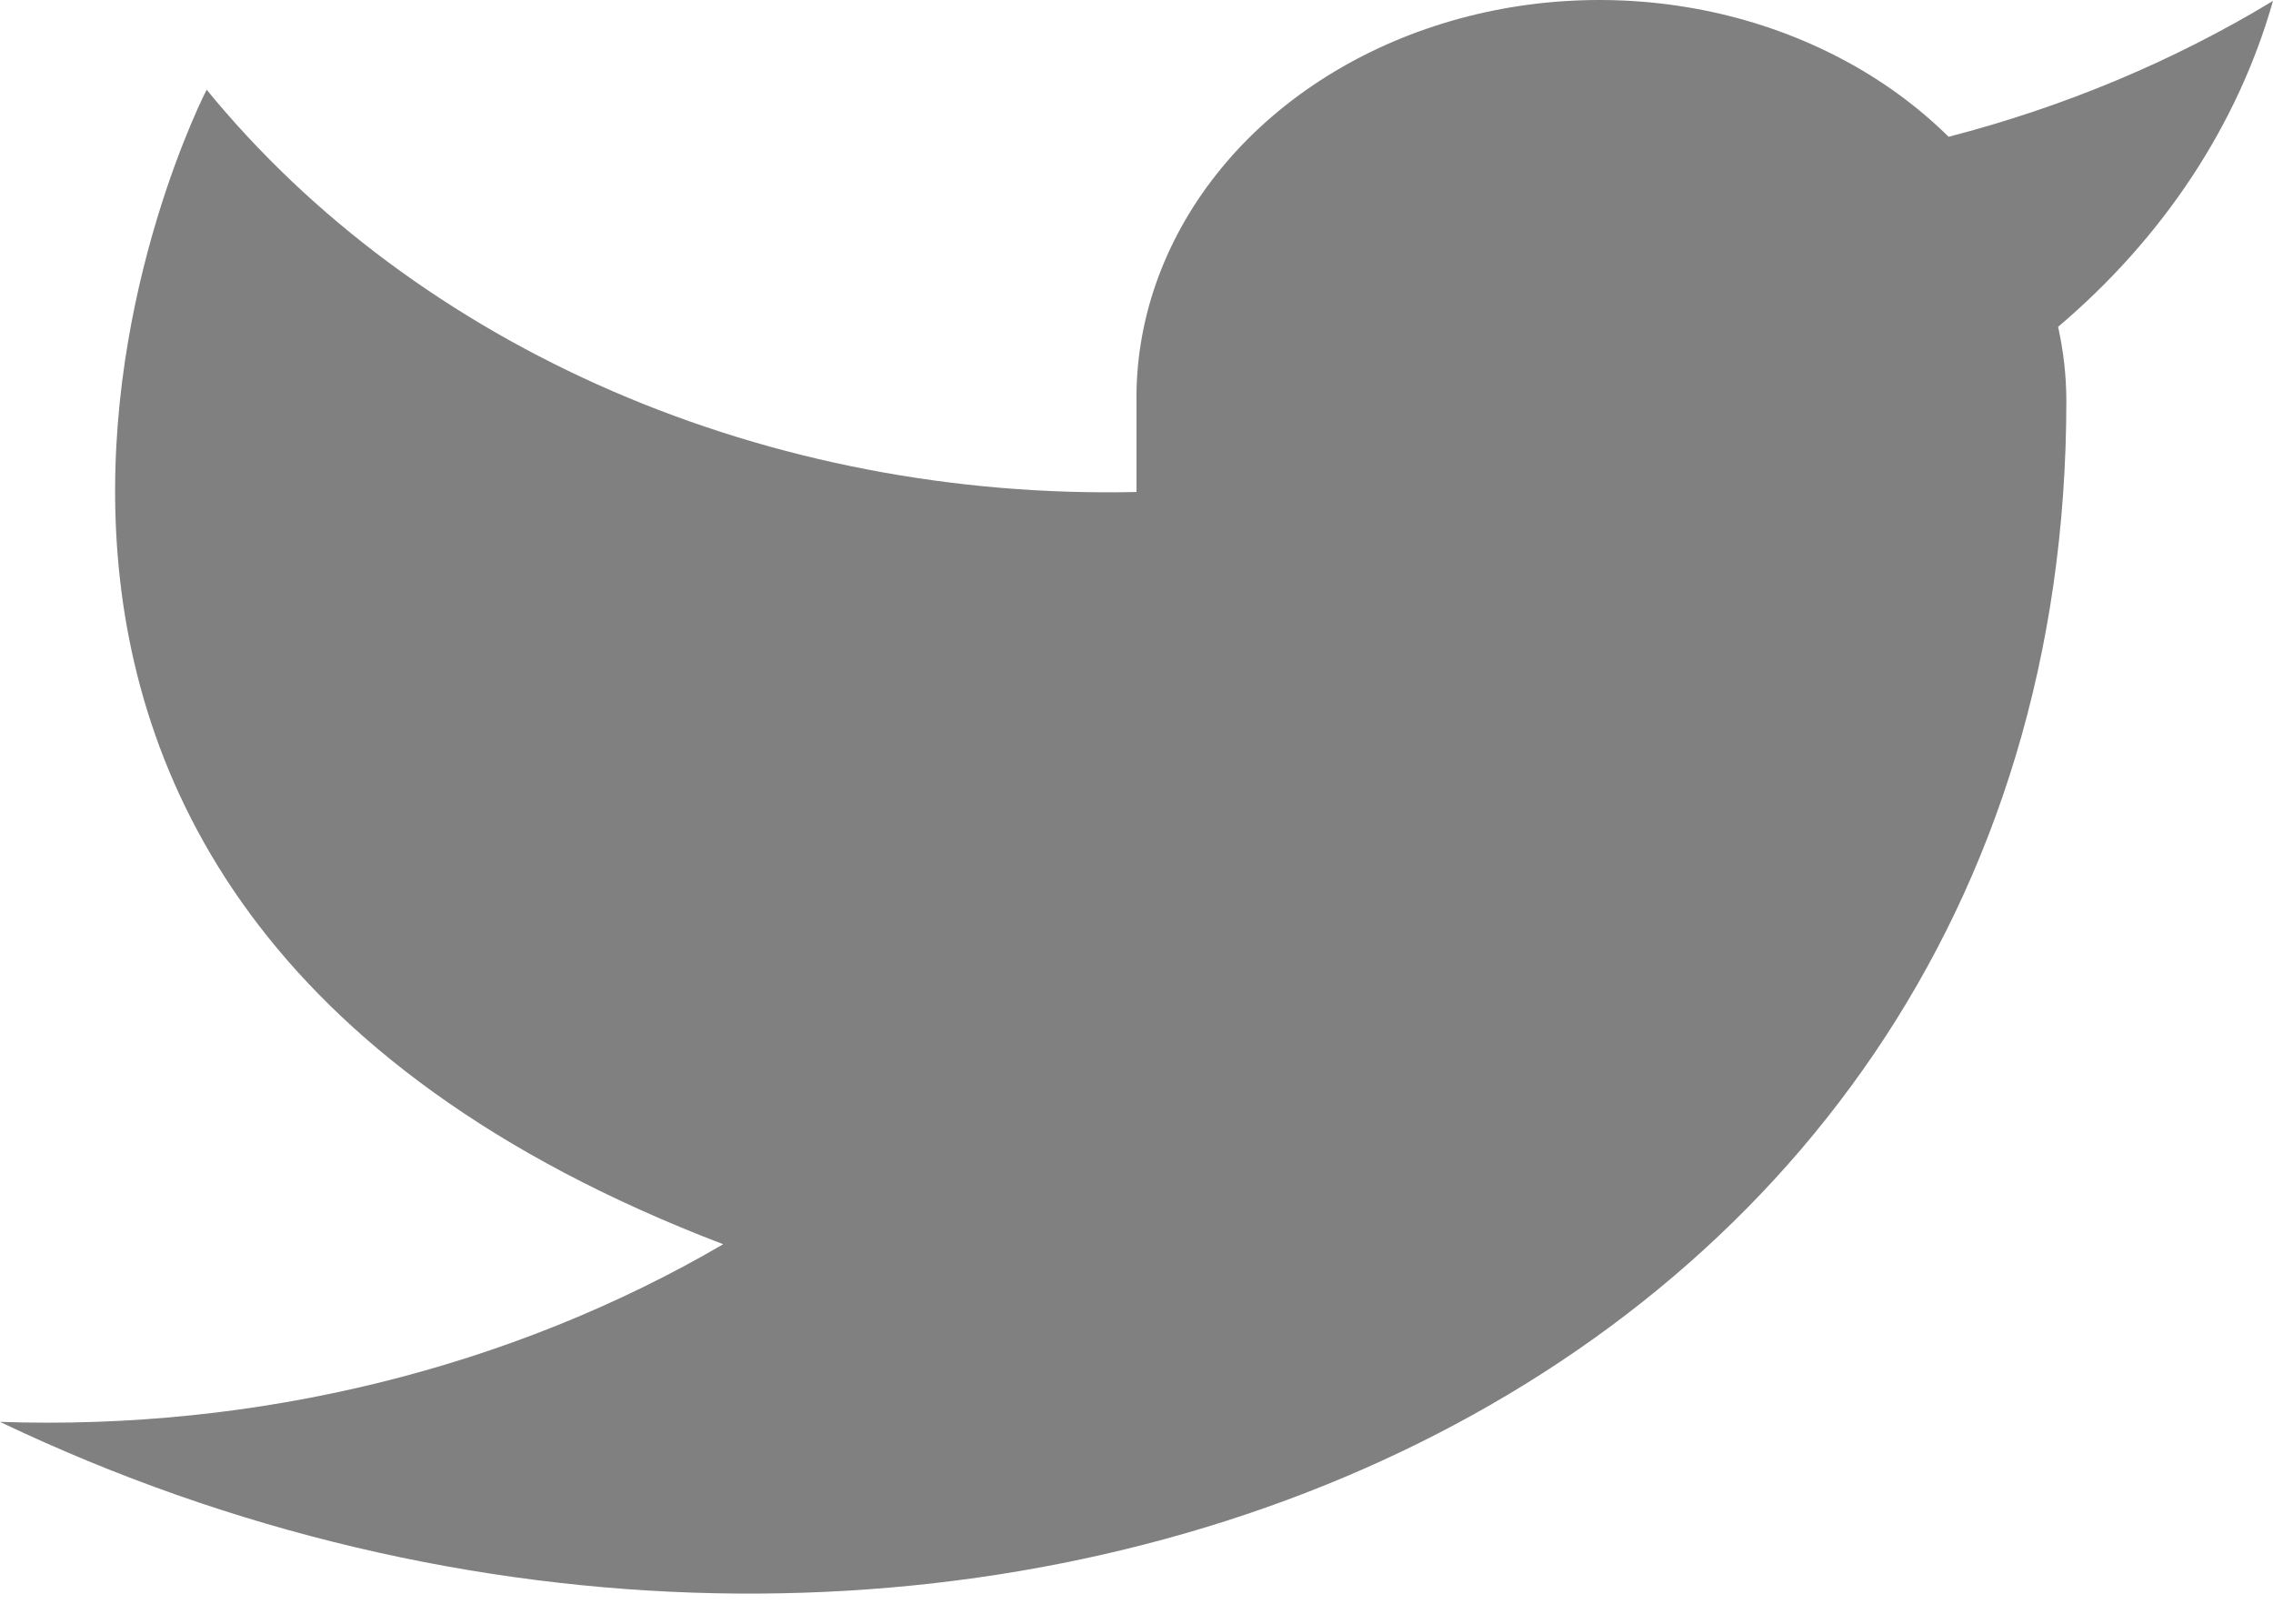 <svg width="35" height="25" viewBox="0 0 35 25" fill="white" xmlns="http://www.w3.org/2000/svg">
<path d="M35 0.014C33.477 0.937 31.79 1.644 30.005 2.106C29.046 1.159 27.773 0.488 26.357 0.183C24.94 -0.121 23.449 -0.045 22.085 0.403C20.721 0.85 19.55 1.647 18.73 2.685C17.91 3.724 17.48 4.953 17.5 6.208V7.575C14.704 7.638 11.934 7.105 9.436 6.024C6.938 4.943 4.789 3.348 3.182 1.381C3.182 1.381 -3.182 13.688 11.136 19.157C7.86 21.069 3.957 22.027 0 21.892C14.318 28.729 31.818 21.892 31.818 6.167C31.817 5.786 31.774 5.406 31.691 5.032C33.315 3.656 34.46 1.918 35 0.014Z" fill="grey"/>
</svg>
